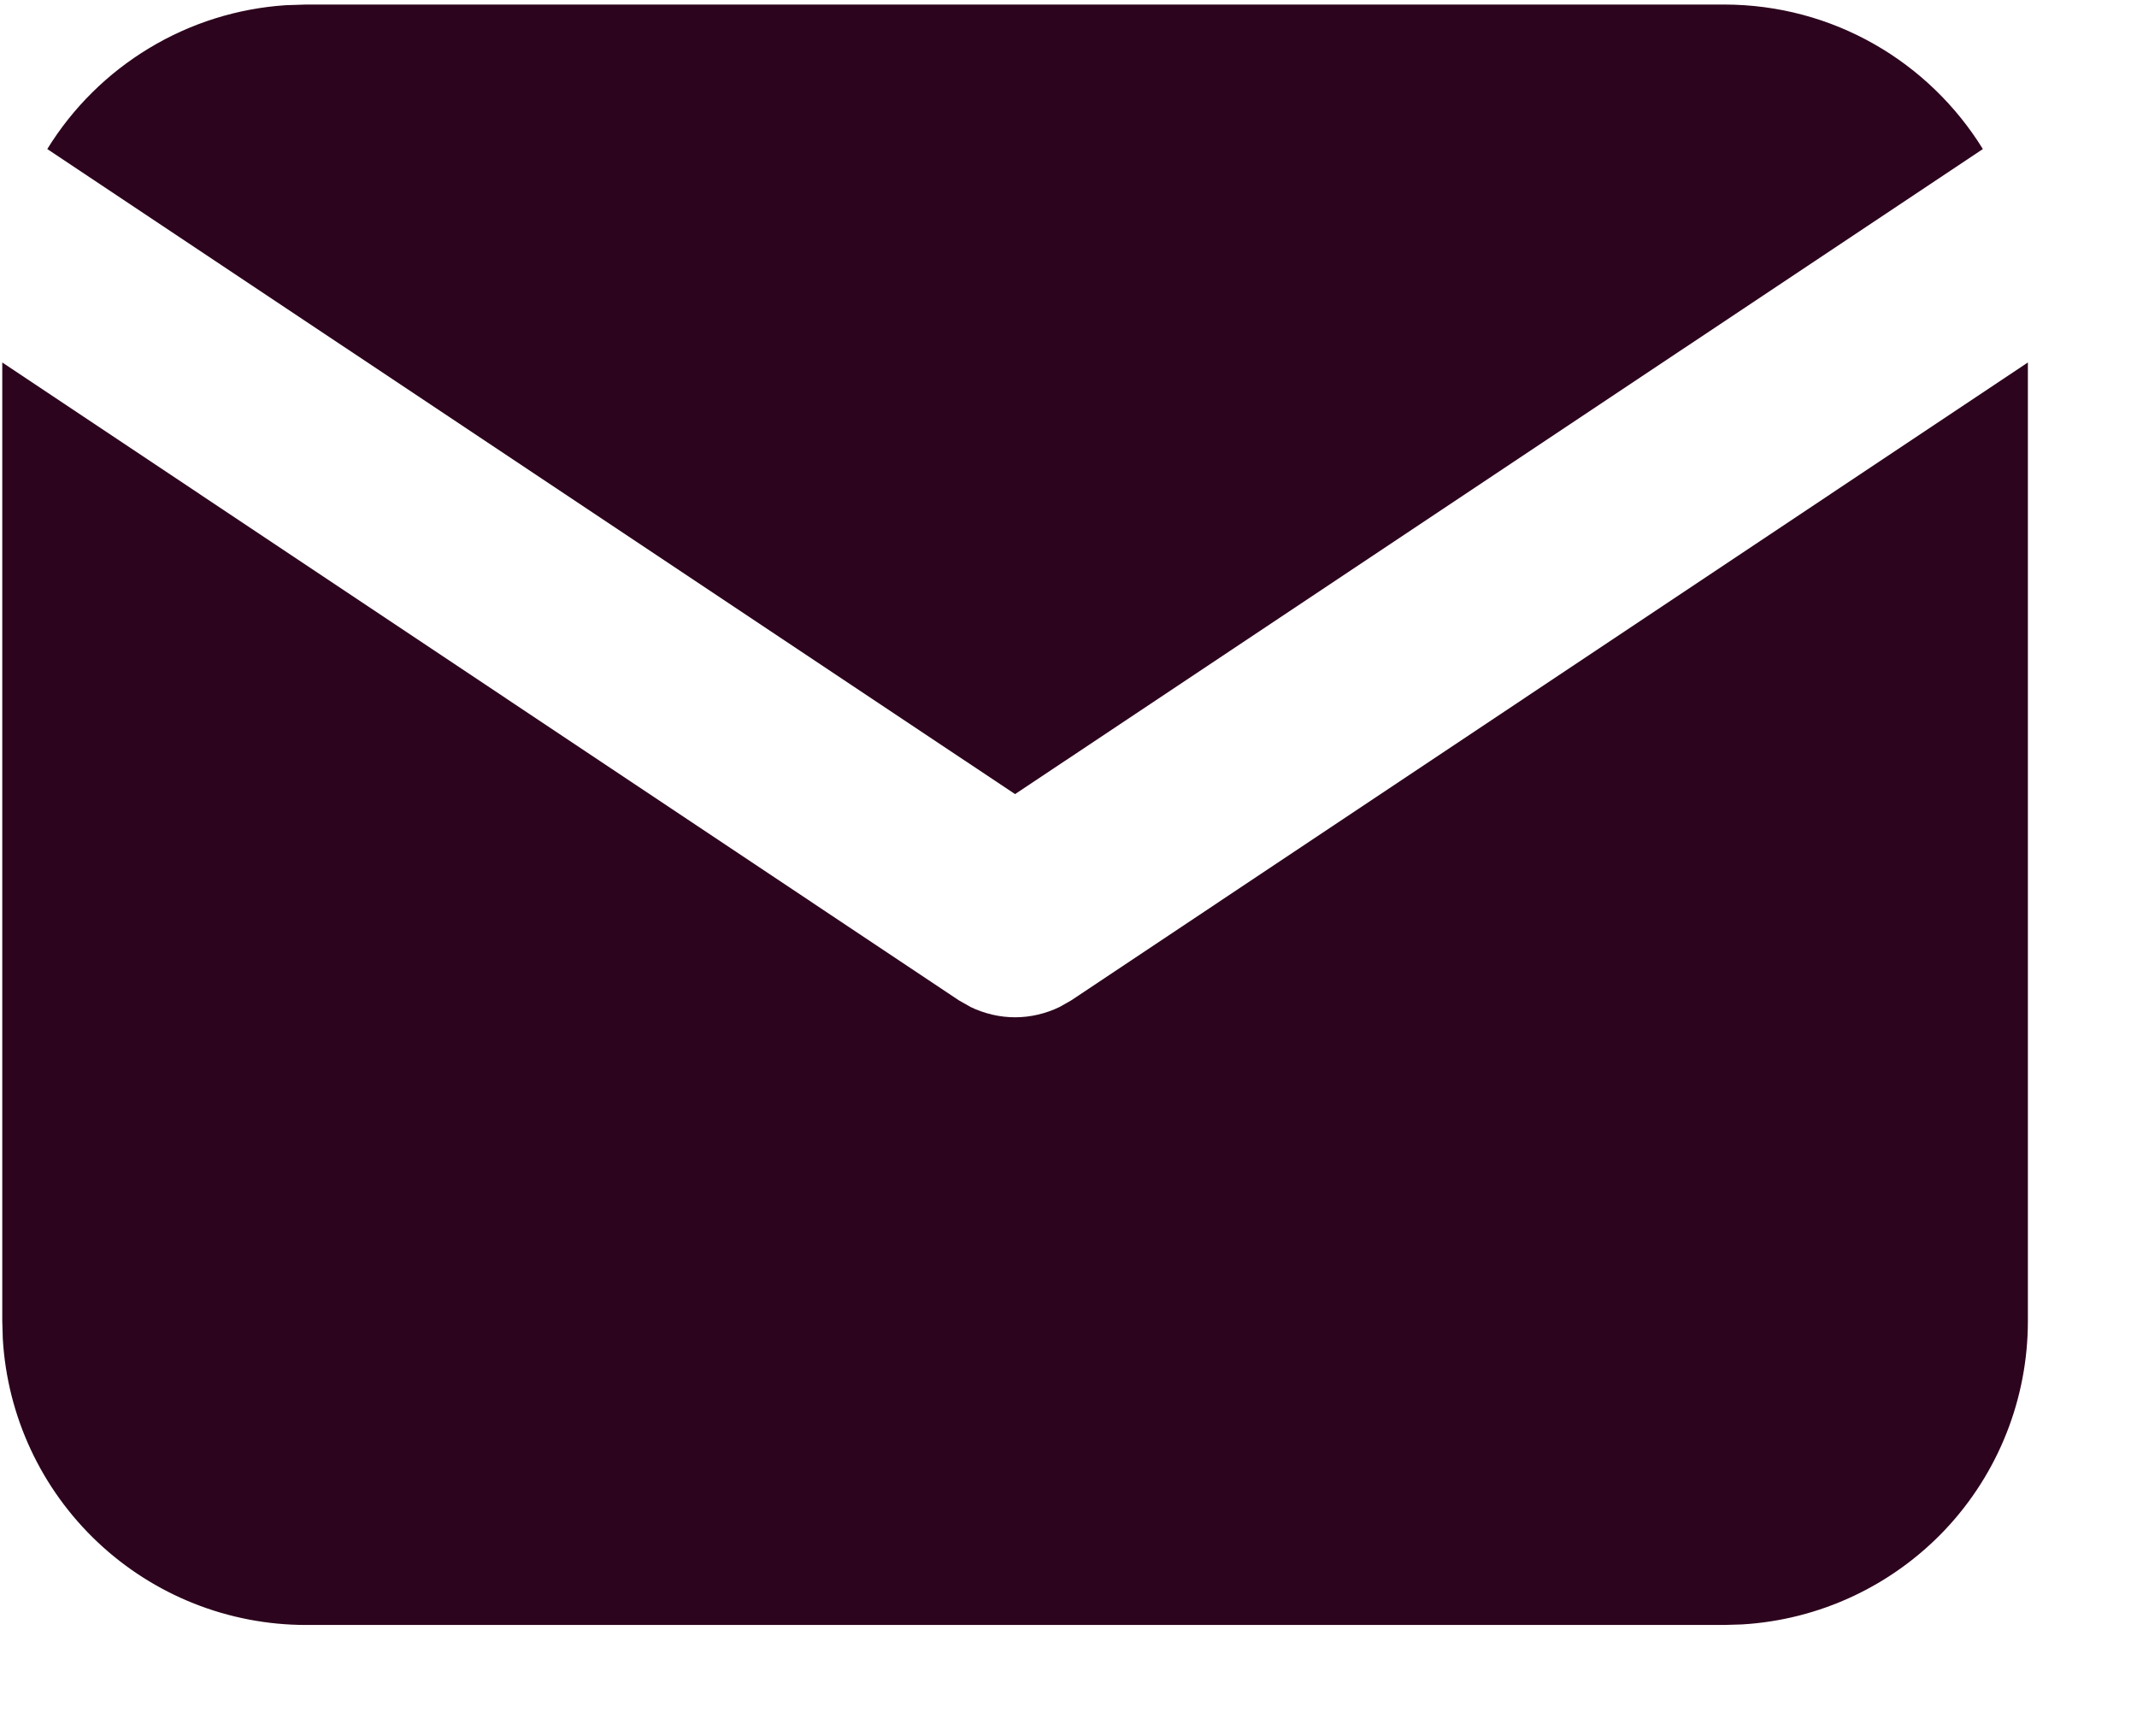 <svg width="16" height="13" viewBox="0 0 16 13" fill="none" xmlns="http://www.w3.org/2000/svg">
<path d="M15.183 2.714V9.892C15.183 10.472 14.962 11.031 14.564 11.453C14.165 11.875 13.621 12.129 13.042 12.163L12.908 12.167H2.292C1.711 12.167 1.153 11.945 0.731 11.547C0.309 11.149 0.055 10.605 0.021 10.025L0.017 9.892V2.714L7.179 7.49L7.267 7.54C7.371 7.59 7.485 7.617 7.6 7.617C7.715 7.617 7.829 7.59 7.933 7.54L8.021 7.49L15.183 2.714Z" fill="#2C041D"/>
<path d="M12.908 0.034C13.727 0.034 14.445 0.466 14.846 1.116L7.6 5.946L0.354 1.116C0.544 0.807 0.806 0.548 1.116 0.361C1.427 0.173 1.777 0.063 2.139 0.039L2.292 0.034H12.908Z" fill="#2C041D"/>
</svg>

